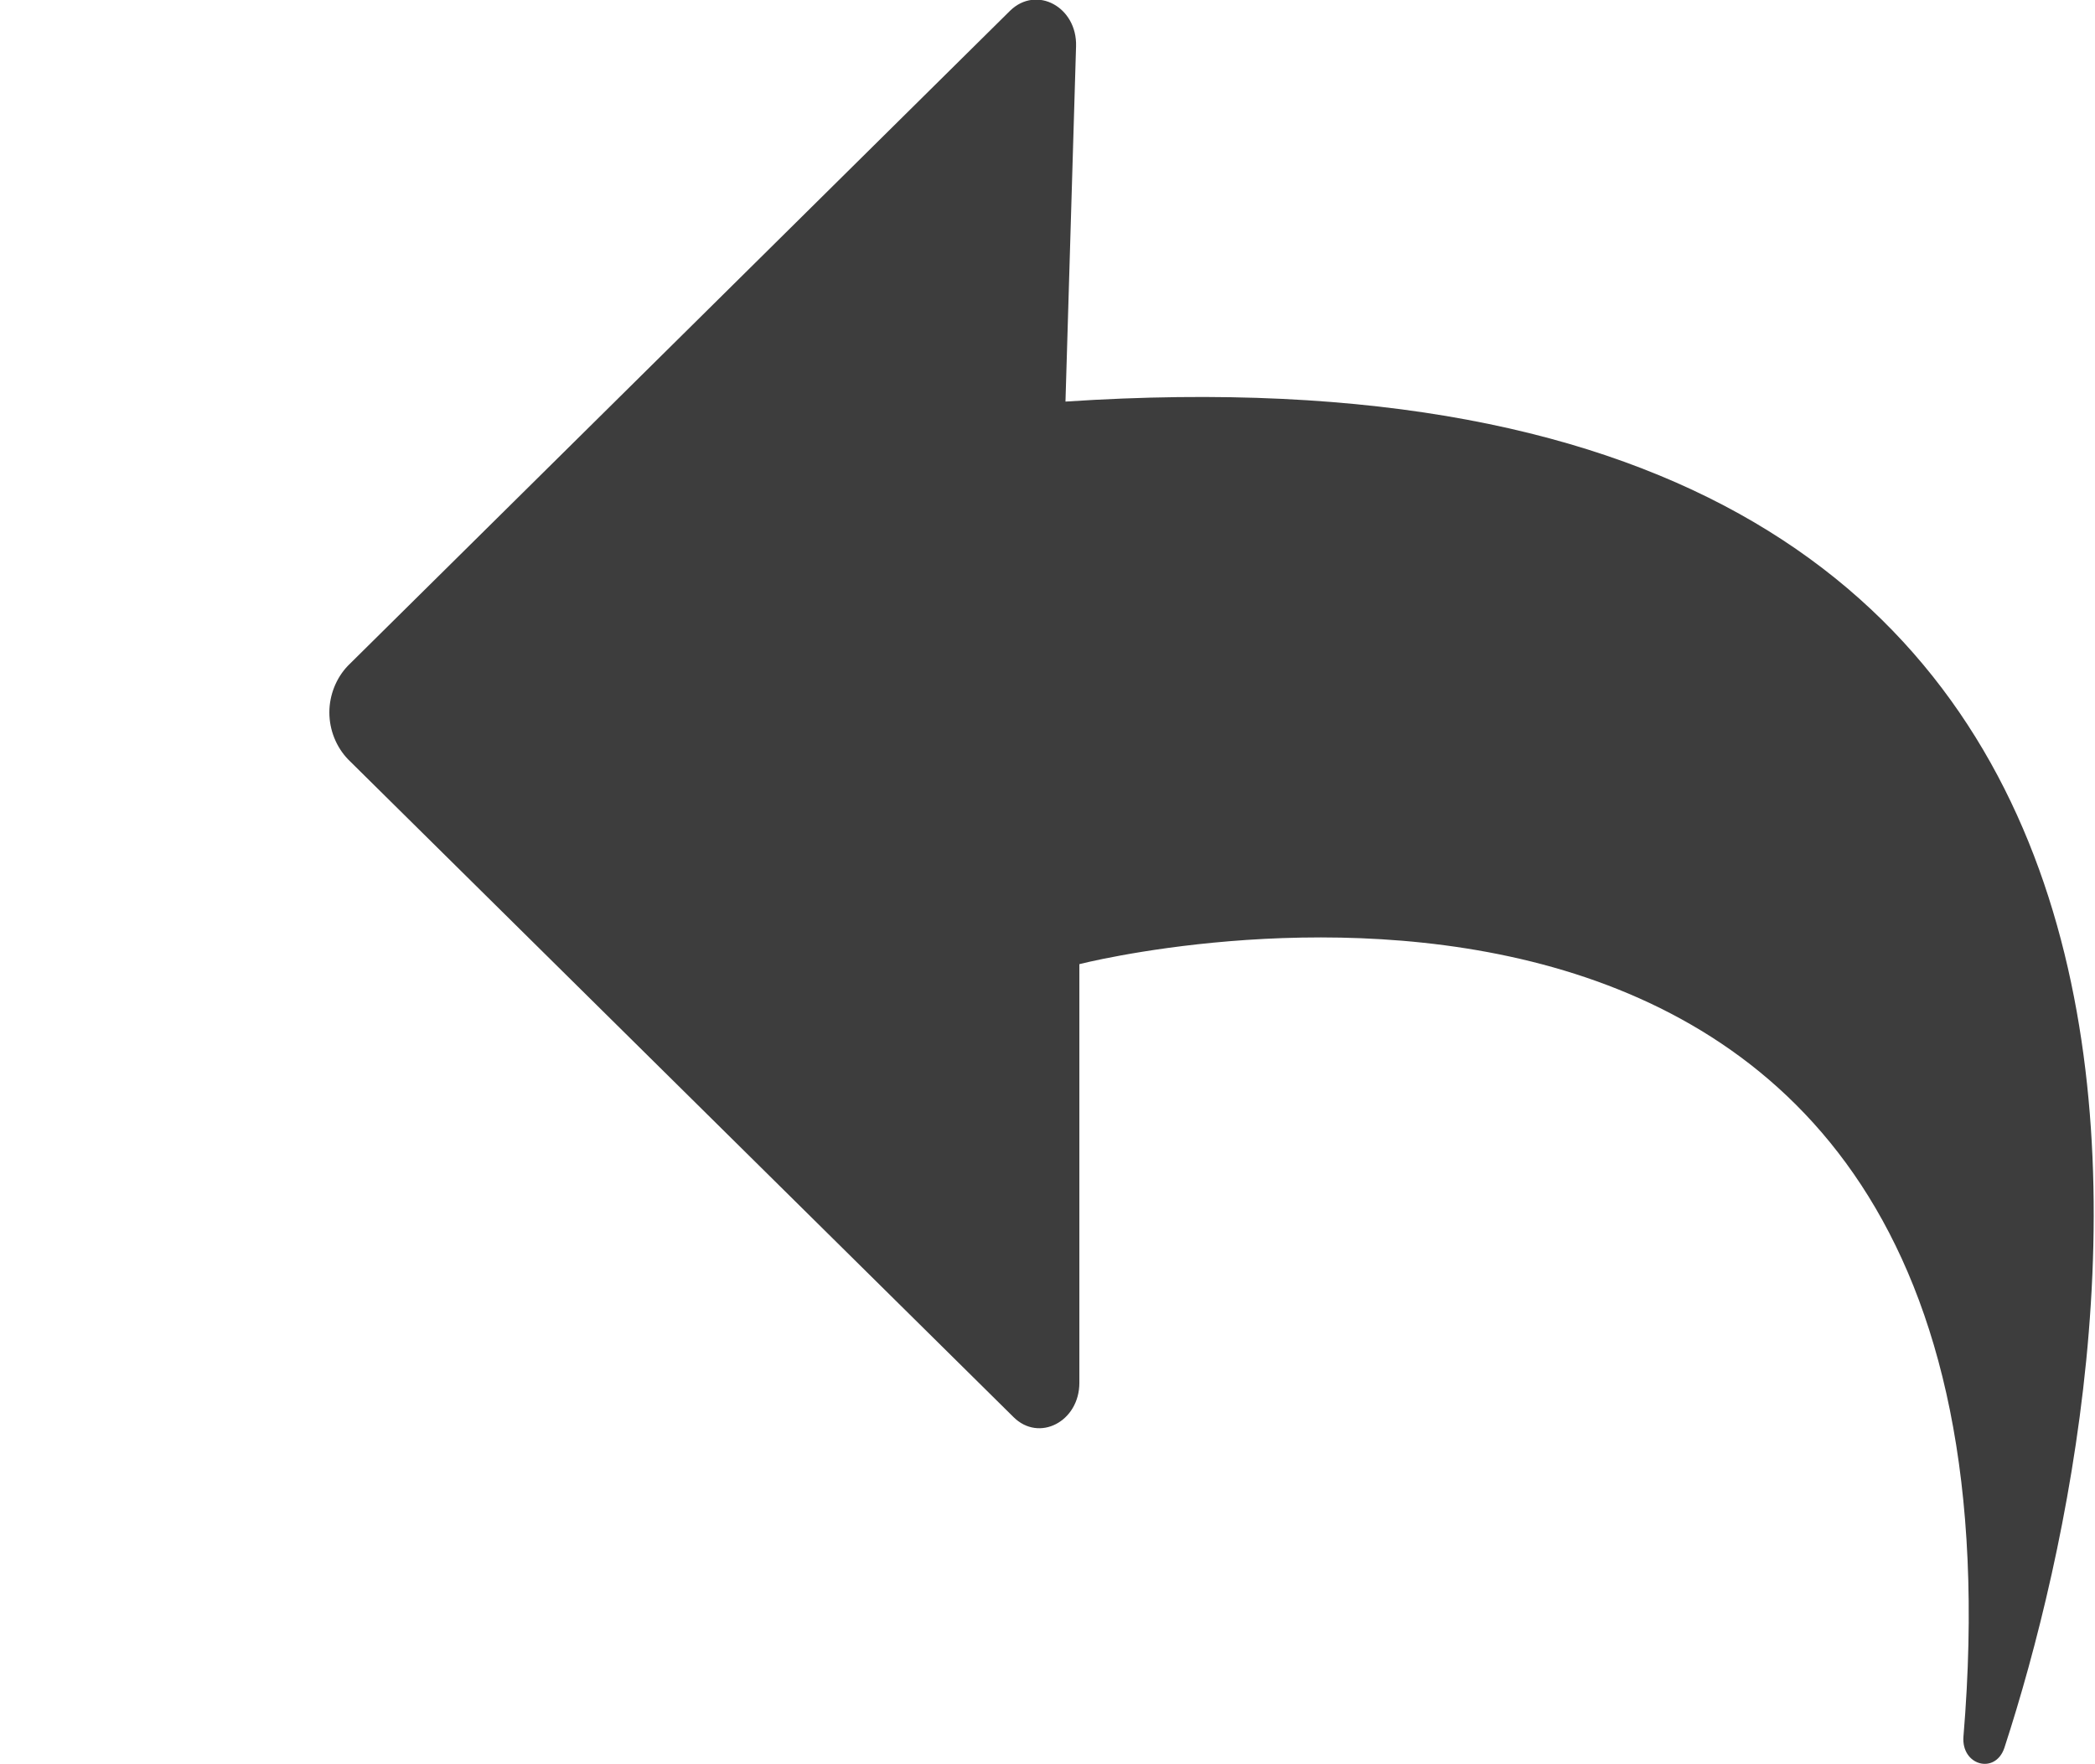 <svg 
 xmlns="http://www.w3.org/2000/svg"
 xmlns:xlink="http://www.w3.org/1999/xlink"
 width="19px" height="16px">
<path fill-rule="evenodd"  fill="none"
 d="M-0.000,-0.000 L19.000,-0.000 L19.000,16.000 L-0.000,16.000 L-0.000,-0.000 Z"/>
<path fill-rule="evenodd"  fill="rgb(61, 61, 61)"
 d="M3.156,6.037 C3.050,6.147 2.987,6.302 2.987,6.461 C2.987,6.622 3.050,6.775 3.156,6.886 L9.191,12.851 C9.423,13.083 9.789,12.893 9.789,12.541 L9.789,8.744 C9.789,8.744 18.579,6.487 17.807,15.749 C17.786,16.011 18.095,16.096 18.178,15.852 C19.337,12.298 20.925,2.898 9.663,3.642 L9.759,0.420 C9.770,0.065 9.402,-0.137 9.161,0.097 L3.156,6.037 Z"/>
</svg>
